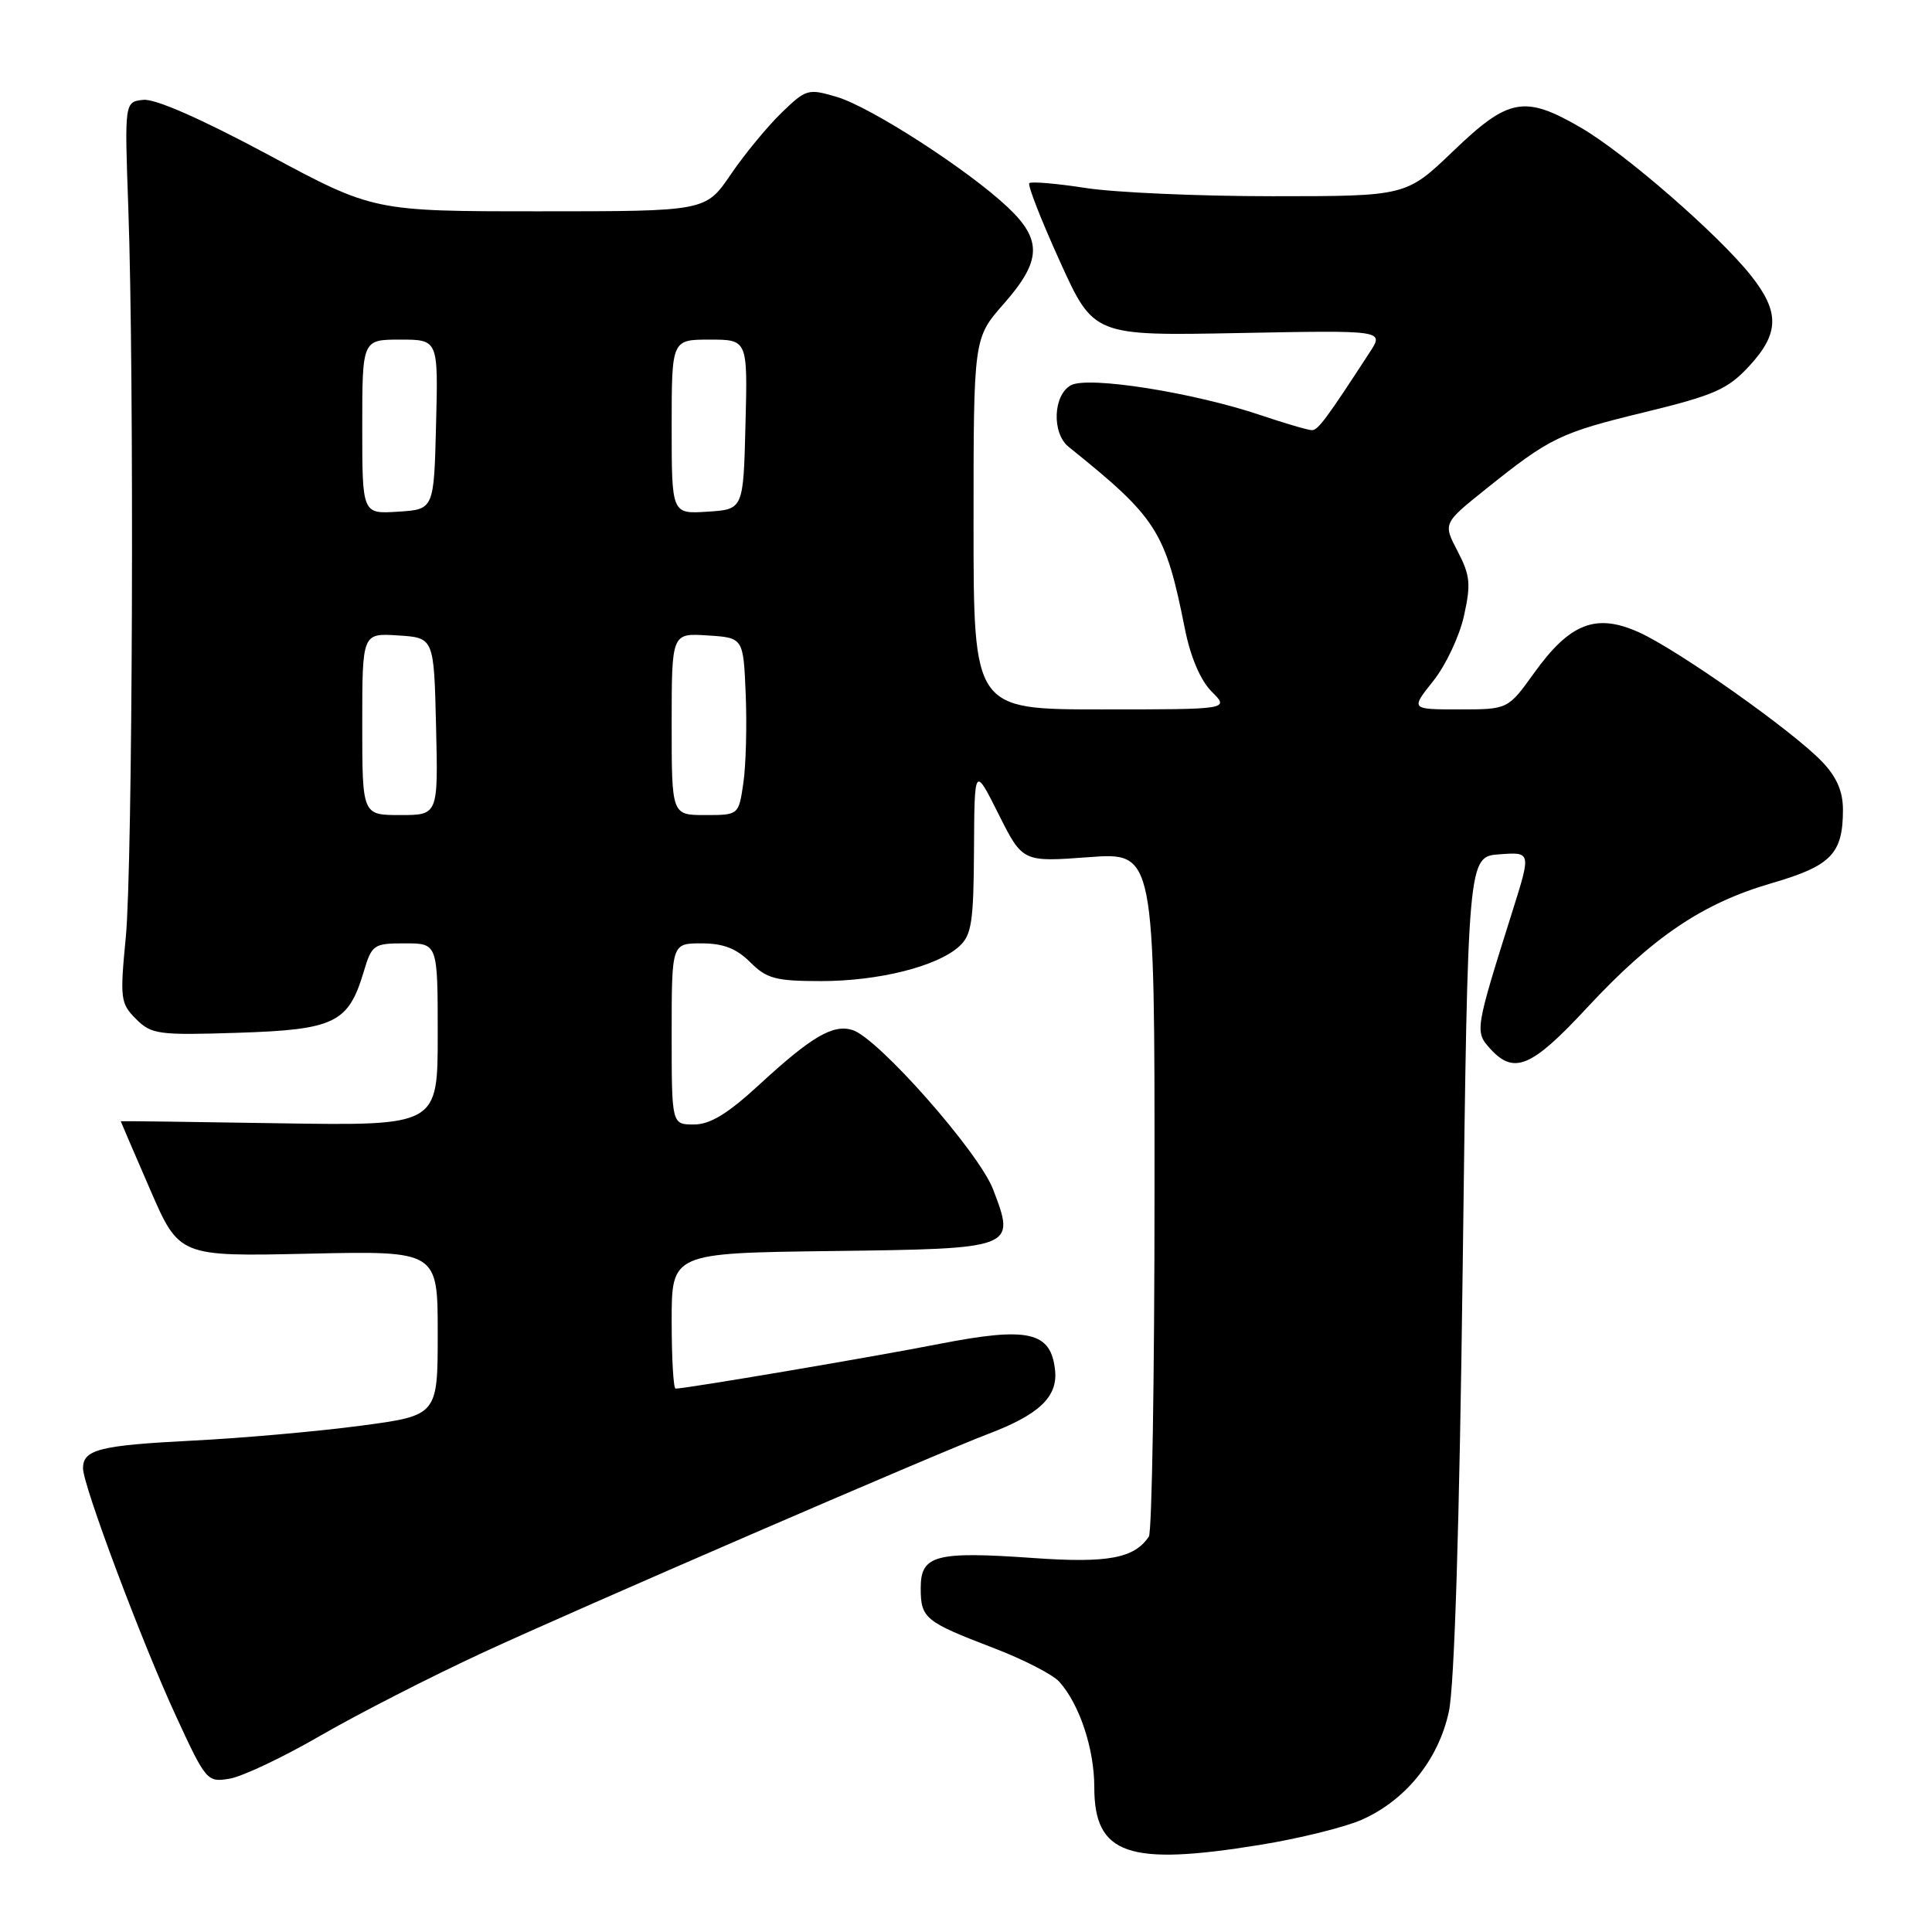 <?xml version="1.0" encoding="UTF-8" standalone="no"?>
<!DOCTYPE svg PUBLIC "-//W3C//DTD SVG 1.1//EN" "http://www.w3.org/Graphics/SVG/1.1/DTD/svg11.dtd" >
<svg xmlns="http://www.w3.org/2000/svg" xmlns:xlink="http://www.w3.org/1999/xlink" version="1.1" viewBox="0 0 256 256">
 <g >
 <path fill="currentColor"
d=" M 166.93 244.46 C 172.12 243.62 178.19 242.12 180.43 241.13 C 186.26 238.55 190.60 233.18 191.98 226.81 C 192.72 223.41 193.39 202.07 193.82 167.50 C 194.50 113.50 194.50 113.50 198.69 113.20 C 202.88 112.89 202.88 112.89 200.42 120.70 C 195.44 136.49 195.41 136.69 197.46 138.96 C 200.61 142.43 202.93 141.46 210.26 133.56 C 219.01 124.14 225.60 119.69 234.74 117.03 C 242.65 114.73 244.20 113.13 244.20 107.29 C 244.20 104.86 243.37 102.95 241.43 100.92 C 237.51 96.83 222.33 86.11 217.16 83.78 C 211.48 81.22 208.03 82.56 203.28 89.17 C 199.81 94.00 199.81 94.00 193.36 94.00 C 186.91 94.00 186.91 94.00 189.90 90.25 C 191.55 88.19 193.39 84.30 193.98 81.62 C 194.92 77.40 194.81 76.24 193.14 73.04 C 191.21 69.35 191.21 69.35 196.86 64.82 C 205.42 57.96 206.68 57.35 218.00 54.60 C 227.14 52.37 228.92 51.59 231.75 48.54 C 235.79 44.18 235.84 41.34 232.00 36.50 C 227.69 31.08 215.34 20.33 209.50 16.93 C 202.02 12.58 199.91 12.96 192.58 20.00 C 186.33 26.00 186.33 26.00 168.61 26.00 C 158.86 26.00 147.72 25.51 143.86 24.91 C 140.00 24.31 136.64 24.03 136.39 24.27 C 136.14 24.52 137.96 29.17 140.43 34.61 C 144.91 44.50 144.91 44.50 164.15 44.13 C 183.39 43.76 183.39 43.76 181.53 46.63 C 175.78 55.47 174.65 57.00 173.84 57.00 C 173.34 57.00 170.29 56.11 167.07 55.02 C 158.11 52.00 144.23 49.81 141.92 51.04 C 139.54 52.32 139.34 57.39 141.60 59.21 C 153.33 68.64 154.42 70.34 157.02 83.40 C 157.76 87.09 159.08 90.17 160.56 91.65 C 162.91 94.00 162.91 94.00 145.95 94.00 C 129.00 94.00 129.00 94.00 129.00 69.40 C 129.00 44.81 129.00 44.81 133.00 40.26 C 138.01 34.57 138.13 31.80 133.52 27.45 C 128.27 22.50 115.43 14.21 110.93 12.86 C 107.08 11.71 106.82 11.78 103.54 14.96 C 101.67 16.78 98.64 20.45 96.82 23.13 C 93.50 28.00 93.50 28.00 71.50 28.00 C 49.49 28.00 49.49 28.00 35.50 20.48 C 26.67 15.75 20.58 13.07 19.00 13.23 C 16.50 13.50 16.50 13.50 17.00 27.50 C 17.80 49.91 17.58 114.70 16.67 124.17 C 15.88 132.33 15.96 132.96 18.02 135.02 C 20.06 137.06 20.97 137.19 31.50 136.85 C 44.31 136.44 46.15 135.56 48.17 128.84 C 49.27 125.15 49.49 125.00 53.66 125.00 C 58.00 125.00 58.00 125.00 58.00 137.09 C 58.00 149.17 58.00 149.17 37.00 148.84 C 25.45 148.65 16.00 148.53 16.00 148.57 C 16.00 148.61 17.74 152.66 19.87 157.57 C 23.74 166.50 23.74 166.50 40.87 166.12 C 58.00 165.74 58.00 165.74 58.00 176.65 C 58.00 187.56 58.00 187.56 47.75 188.92 C 42.11 189.67 32.10 190.56 25.50 190.89 C 13.17 191.52 11.00 192.07 11.00 194.56 C 11.00 196.82 18.77 217.53 23.30 227.35 C 27.30 236.02 27.45 236.19 30.44 235.68 C 32.12 235.40 37.55 232.83 42.50 229.96 C 47.45 227.10 57.12 222.15 64.00 218.97 C 76.17 213.33 123.99 192.64 131.00 189.98 C 137.66 187.45 140.14 185.10 139.81 181.65 C 139.30 176.45 136.32 175.76 124.49 178.07 C 115.67 179.80 90.89 184.00 89.52 184.00 C 89.23 184.00 89.00 179.96 89.00 175.02 C 89.00 166.04 89.00 166.04 110.14 165.77 C 134.58 165.46 134.59 165.45 131.59 157.60 C 129.71 152.68 116.39 137.58 112.98 136.49 C 110.40 135.67 107.56 137.33 100.69 143.65 C 96.42 147.59 94.11 149.00 91.94 149.00 C 89.00 149.00 89.00 149.00 89.00 137.00 C 89.00 125.00 89.00 125.00 92.95 125.00 C 95.84 125.00 97.59 125.68 99.41 127.50 C 101.59 129.68 102.78 130.00 108.80 130.00 C 116.42 130.00 124.17 128.06 127.09 125.41 C 128.74 123.92 129.01 122.19 129.06 112.60 C 129.12 101.50 129.12 101.50 132.31 107.87 C 135.50 114.23 135.50 114.23 144.25 113.58 C 153.00 112.93 153.00 112.93 152.98 157.71 C 152.98 182.35 152.64 203.00 152.23 203.60 C 150.31 206.49 146.78 207.14 136.99 206.45 C 123.97 205.53 122.00 206.05 122.00 210.40 C 122.00 214.44 122.53 214.87 131.63 218.36 C 135.56 219.86 139.48 221.87 140.35 222.83 C 143.03 225.80 145.00 231.71 145.00 236.81 C 145.00 245.74 149.45 247.30 166.93 244.46 Z  M 48.00 95.95 C 48.00 83.89 48.00 83.89 52.75 84.20 C 57.50 84.50 57.50 84.50 57.78 96.25 C 58.06 108.00 58.06 108.00 53.03 108.00 C 48.00 108.00 48.00 108.00 48.00 95.95 Z  M 89.00 95.95 C 89.00 83.89 89.00 83.89 93.75 84.20 C 98.50 84.50 98.50 84.50 98.81 92.00 C 98.98 96.12 98.84 101.41 98.50 103.75 C 97.88 108.00 97.88 108.00 93.44 108.00 C 89.00 108.00 89.00 108.00 89.00 95.95 Z  M 48.00 56.55 C 48.00 45.00 48.00 45.00 53.03 45.00 C 58.07 45.00 58.07 45.00 57.78 56.25 C 57.50 67.50 57.50 67.50 52.75 67.80 C 48.00 68.11 48.00 68.11 48.00 56.55 Z  M 89.00 56.55 C 89.00 45.00 89.00 45.00 94.03 45.00 C 99.07 45.00 99.07 45.00 98.78 56.25 C 98.50 67.50 98.50 67.50 93.75 67.80 C 89.00 68.11 89.00 68.11 89.00 56.55 Z "/>
</g>
</svg>